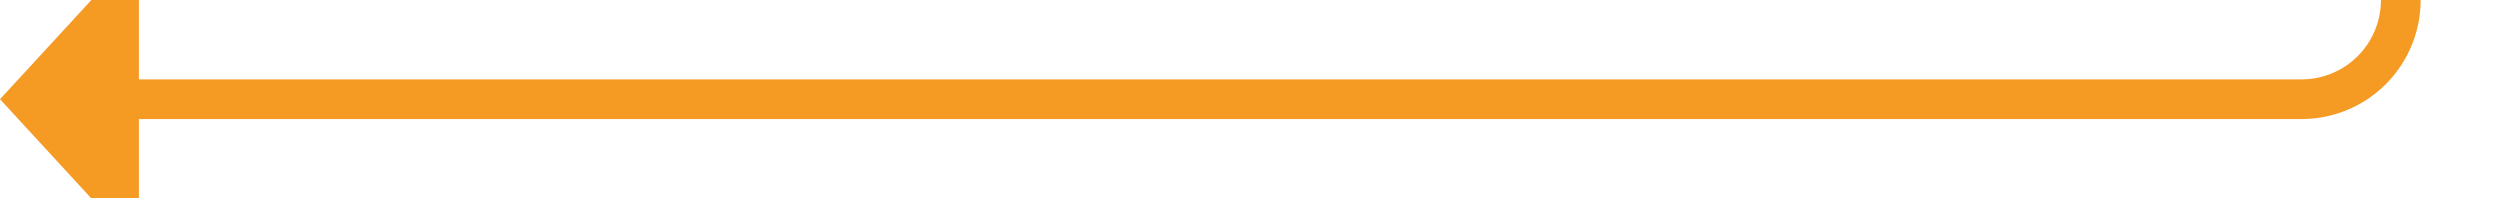 ﻿<?xml version="1.0" encoding="utf-8"?>
<svg version="1.1" xmlns:xlink="http://www.w3.org/1999/xlink" width="126px" height="10px" preserveAspectRatio="xMinYMid meet" viewBox="425 2024  126 8" xmlns="http://www.w3.org/2000/svg">
  <path d="M 674 2013  L 551 2013  A 5 5 0 0 0 546 2018 L 546 2023  A 5 5 0 0 1 541 2028 L 431 2028  " stroke-width="2" stroke="#f59a23" fill="none" />
  <path d="M 432 2020.4  L 425 2028  L 432 2035.6  L 432 2020.4  Z " fill-rule="nonzero" fill="#f59a23" stroke="none" />
</svg>